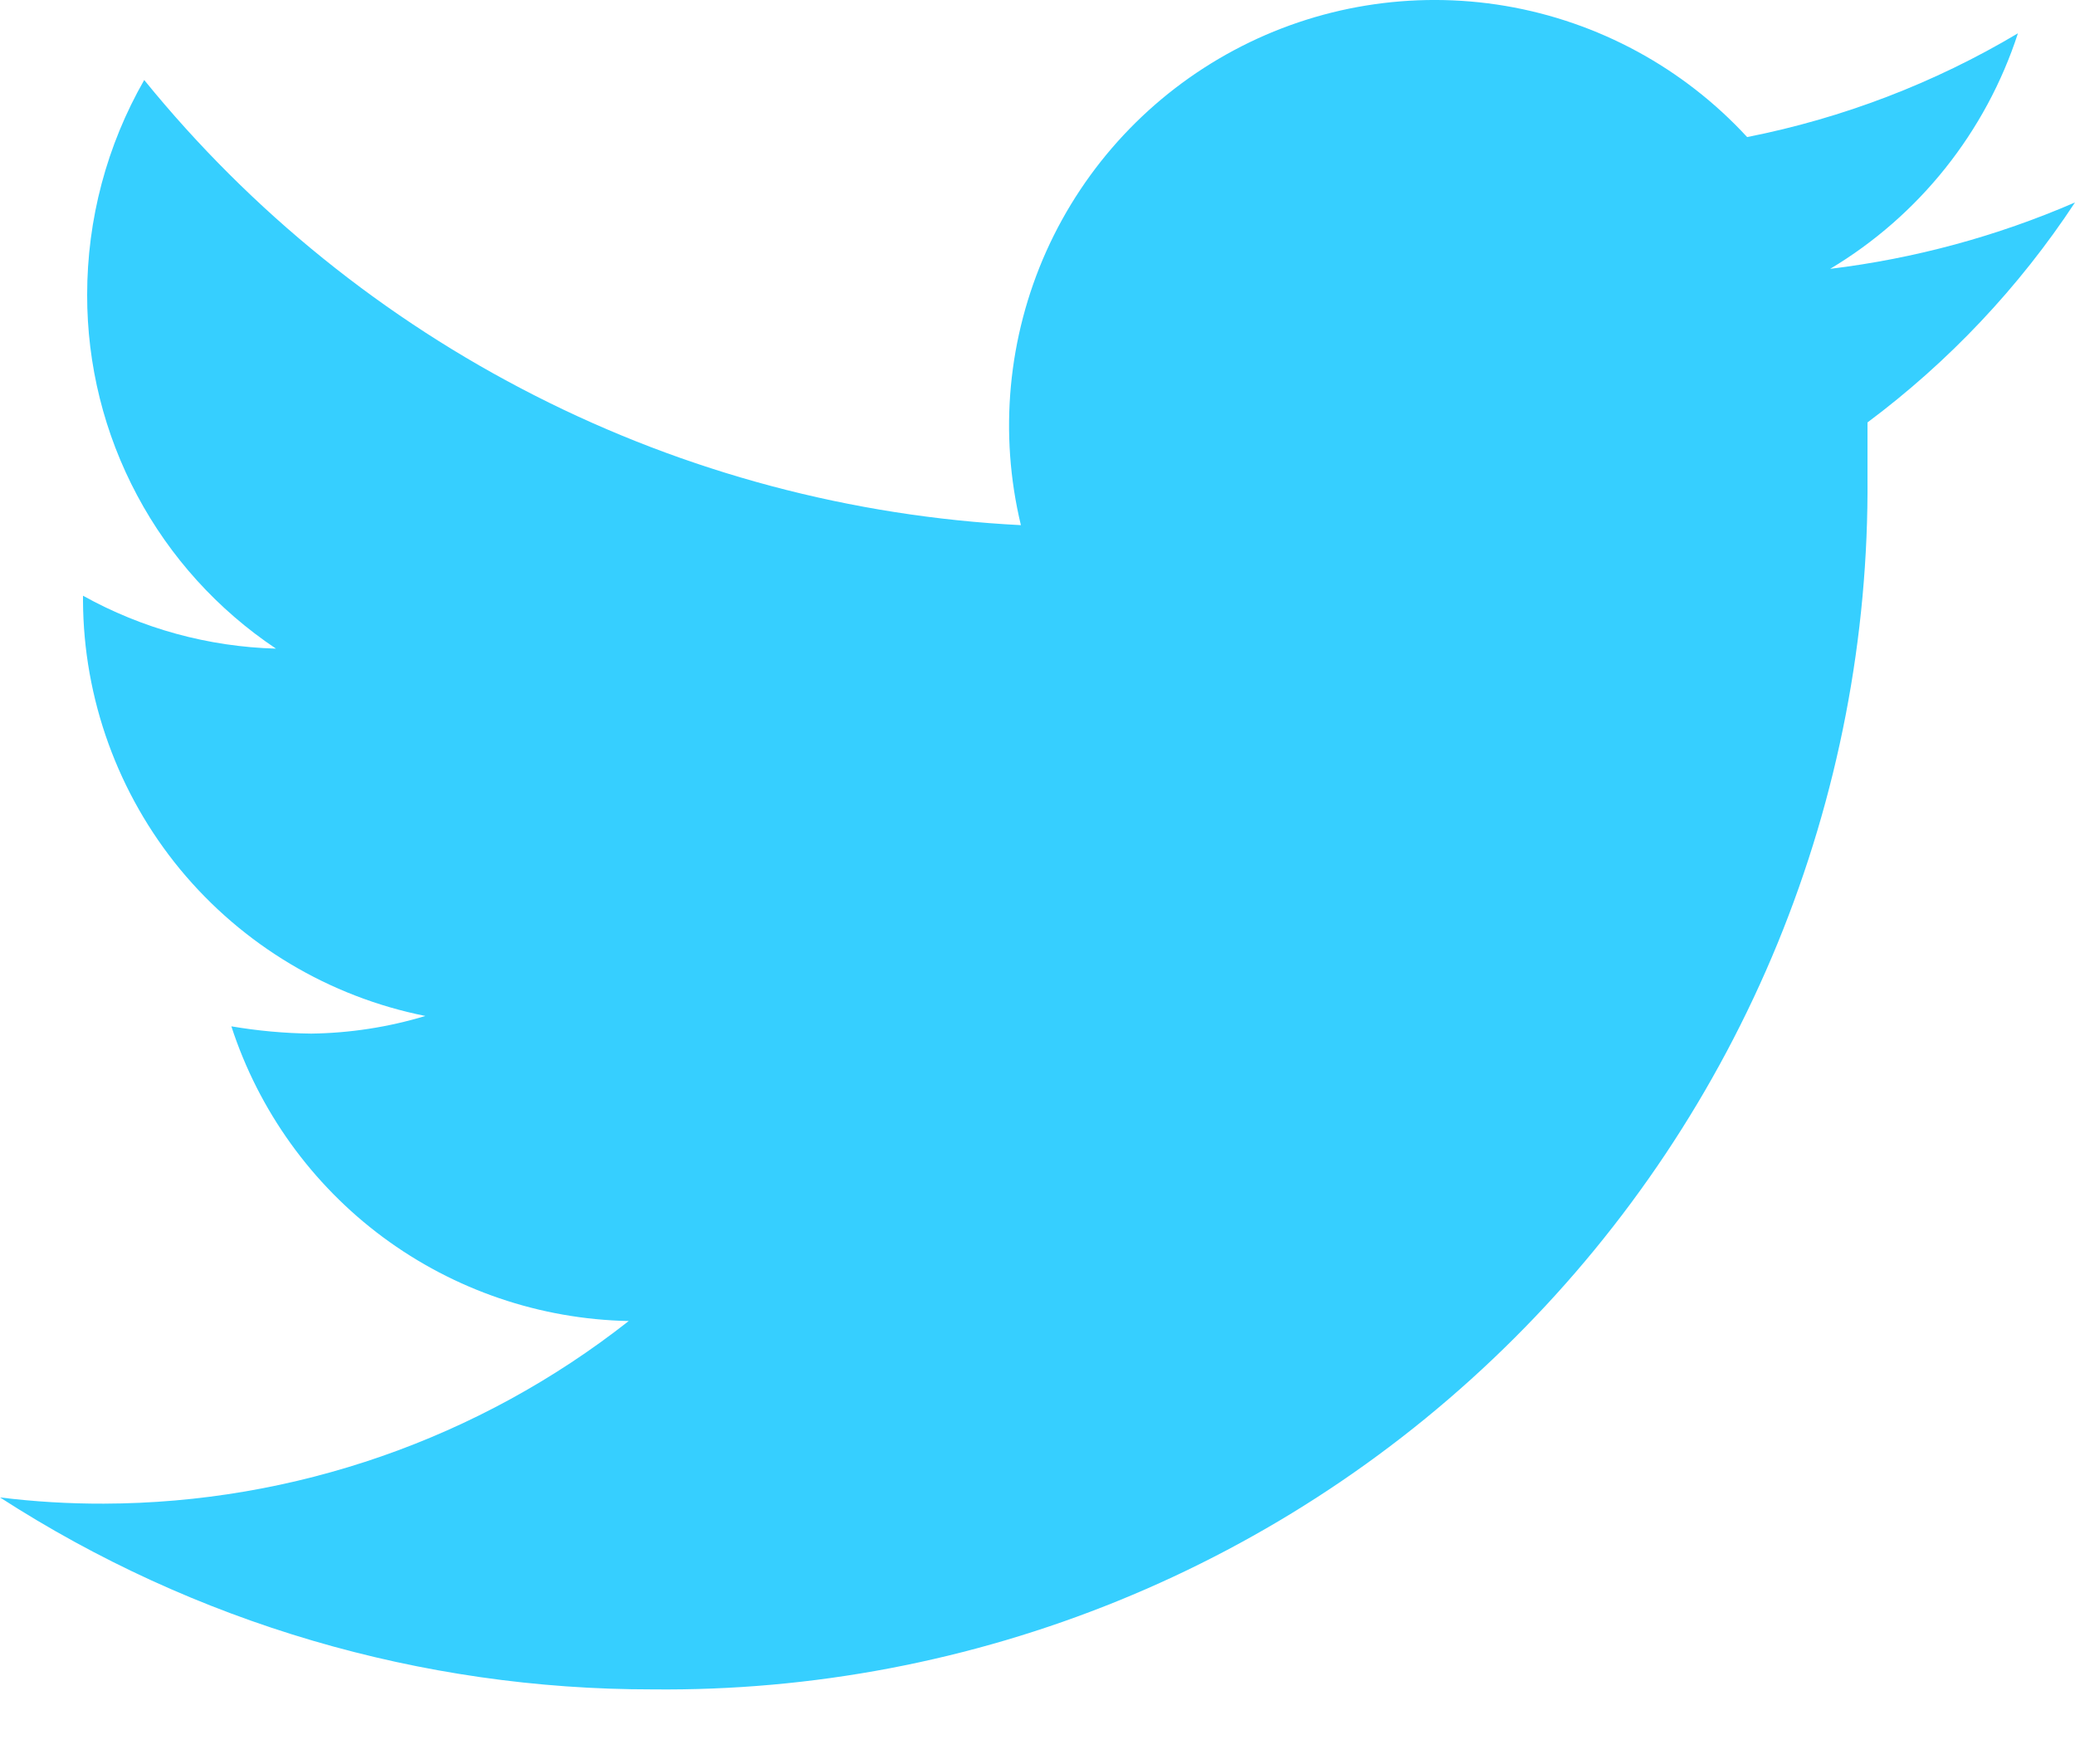 <svg width="20" height="17" viewBox="0 0 20 17" fill="none" xmlns="http://www.w3.org/2000/svg">
<path id="twitter" d="M20 1.951C19.248 2.277 18.453 2.492 17.64 2.591C18.498 2.078 19.141 1.271 19.45 0.321C18.644 0.801 17.761 1.139 16.84 1.321C16.224 0.653 15.405 0.209 14.51 0.057C13.615 -0.094 12.694 0.056 11.894 0.484C11.093 0.912 10.457 1.593 10.085 2.421C9.714 3.25 9.627 4.178 9.84 5.061C8.209 4.978 6.614 4.554 5.159 3.814C3.703 3.075 2.419 2.038 1.39 0.771C1.029 1.401 0.84 2.114 0.84 2.841C0.839 3.515 1.004 4.179 1.322 4.774C1.639 5.369 2.099 5.876 2.66 6.251C2.008 6.233 1.37 6.058 0.8 5.741V5.791C0.805 6.735 1.136 7.65 1.737 8.379C2.339 9.107 3.173 9.606 4.1 9.791C3.743 9.899 3.373 9.956 3 9.961C2.742 9.958 2.484 9.934 2.23 9.891C2.494 10.703 3.005 11.414 3.691 11.923C4.378 12.432 5.206 12.714 6.06 12.731C4.617 13.866 2.836 14.486 1 14.491C0.666 14.492 0.332 14.472 0 14.431C1.874 15.641 4.059 16.283 6.29 16.281C7.83 16.297 9.357 16.006 10.783 15.425C12.209 14.844 13.505 13.985 14.595 12.897C15.685 11.81 16.548 10.516 17.133 9.092C17.717 7.667 18.012 6.14 18 4.601C18 4.431 18 4.251 18 4.071C18.785 3.485 19.462 2.768 20 1.951Z" fill="#36CFFF"/>
</svg>
